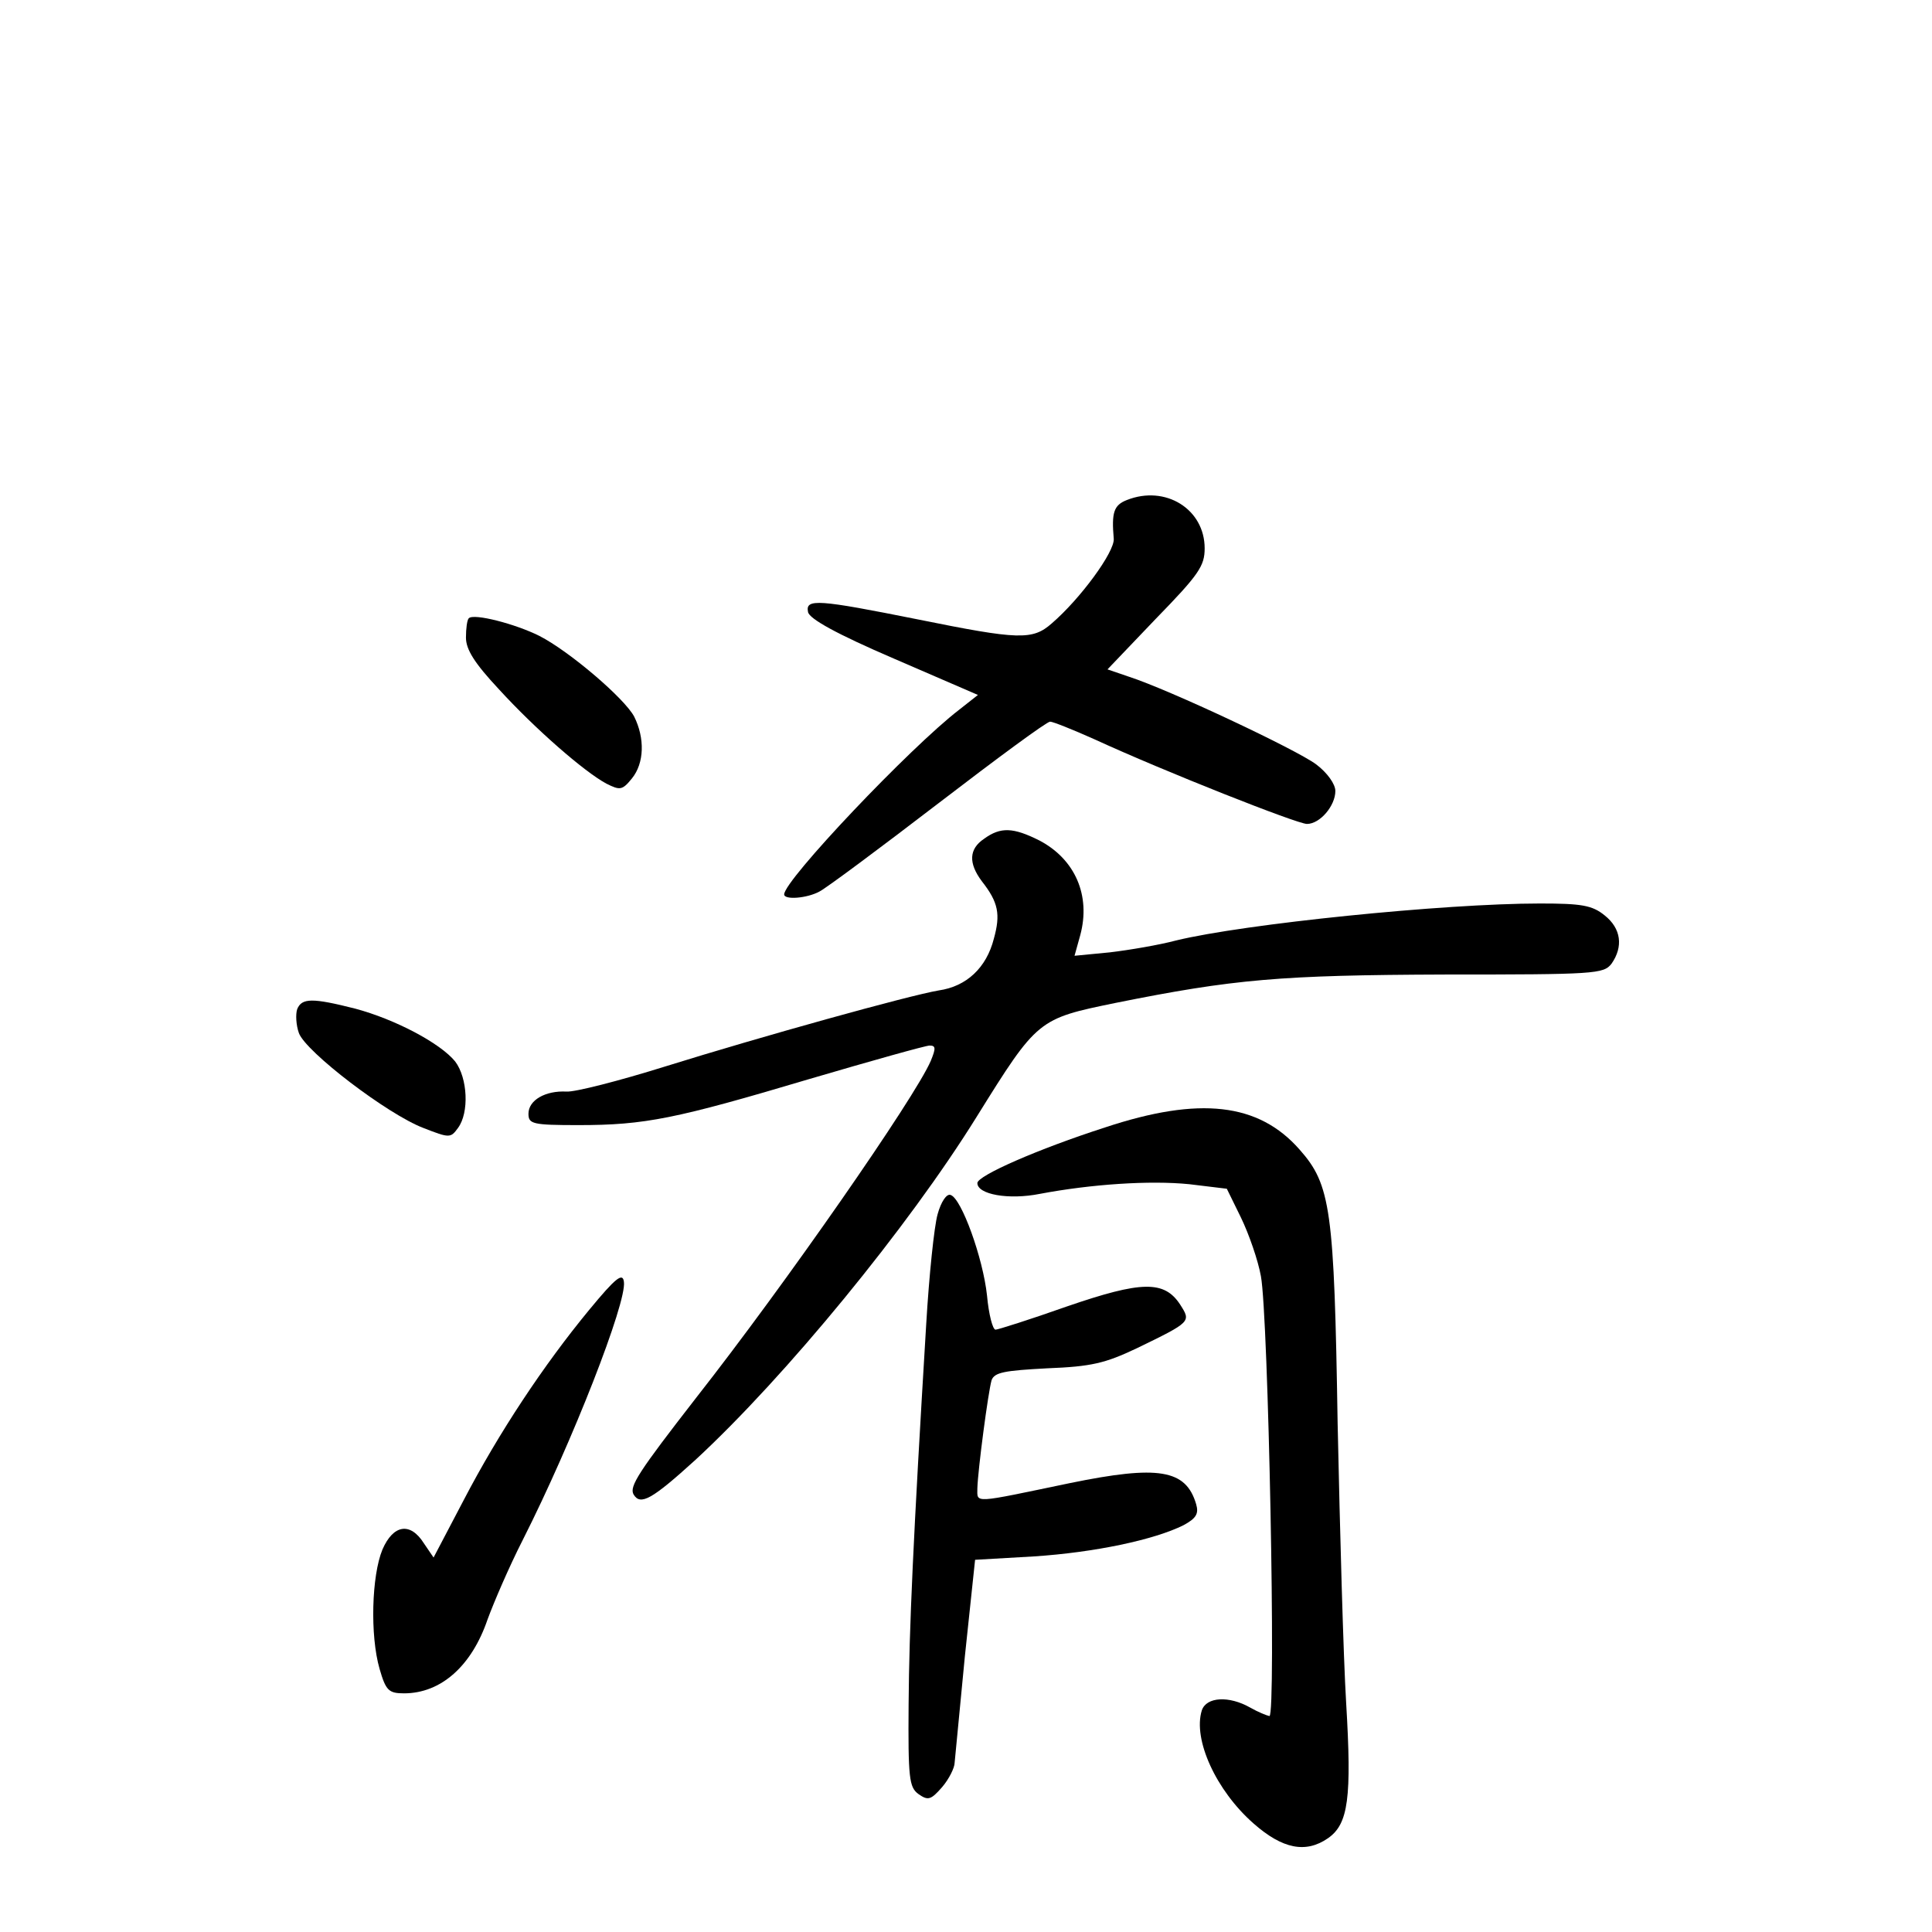 <?xml version="1.0" standalone="no"?>
<!DOCTYPE svg PUBLIC "-//W3C//DTD SVG 20010904//EN"
 "http://www.w3.org/TR/2001/REC-SVG-20010904/DTD/svg10.dtd">
<svg version="1.0" xmlns="http://www.w3.org/2000/svg"
 width="340pt" height="340pt" viewBox="0 0 340 340"
 preserveAspectRatio="xMidYMid meet">
<g transform="translate(0,340) scale(0.1,-0.1)"
fill="#000000" stroke="none">
<path d="M1983 2520 c-23 -9 -27 -22 -23 -68 2 -23 -59 -106 -109 -149 -34
-30 -58 -29 -236 7 -175 35 -198 37 -193 13 2 -12 51 -39 151 -82 l148 -64
-33 -26 c-86 -66 -308 -300 -308 -325 0 -10 40 -7 62 5 12 6 106 76 209 155
103 79 191 144 197 144 5 0 40 -14 78 -31 124 -57 357 -149 374 -149 23 0 50
32 50 58 0 12 -14 32 -34 47 -35 26 -258 131 -329 154 l-38 13 85 89 c76 78
86 93 86 124 0 69 -69 112 -137 85z"/>
<path d="M825 2312 c-3 -3 -5 -18 -5 -34 0 -21 15 -45 58 -91 64 -70 150 -145
189 -166 24 -12 28 -12 45 9 22 27 23 71 4 109 -17 32 -114 115 -167 142 -42
21 -115 40 -124 31z"/>
<path d="M1732 1924 c-27 -18 -28 -43 -4 -75 29 -37 33 -58 21 -101 -13 -51
-48 -84 -97 -91 -53 -9 -312 -81 -482 -134 -80 -25 -158 -45 -173 -44 -37 2
-67 -15 -67 -39 0 -18 7 -20 88 -20 117 0 171 11 406 81 109 32 205 59 212 59
11 0 11 -5 2 -27 -28 -65 -256 -393 -413 -593 -101 -130 -118 -156 -110 -170
12 -20 32 -9 109 61 158 146 374 409 495 604 107 172 108 172 244 200 209 42
290 49 580 50 264 0 279 1 293 19 21 30 17 62 -12 85 -22 18 -41 21 -114 21
-169 0 -521 -36 -640 -65 -30 -8 -83 -17 -117 -21 l-62 -6 10 36 c19 70 -9
134 -72 167 -46 23 -68 24 -97 3z"/>
<path d="M523 1624 c-3 -9 -2 -28 3 -42 12 -33 156 -143 219 -167 46 -18 48
-18 61 0 20 27 17 88 -5 117 -26 32 -105 74 -176 93 -75 19 -94 19 -102 -1z"/>
<path d="M1945 1416 c-118 -38 -225 -85 -225 -98 0 -20 55 -30 110 -19 90 17
193 24 263 17 l66 -8 25 -51 c14 -29 30 -75 35 -103 13 -69 27 -774 15 -774
-5 1 -20 7 -34 15 -37 21 -77 19 -85 -5 -16 -51 25 -141 91 -199 51 -45 92
-53 131 -26 36 25 42 71 32 238 -5 83 -11 305 -15 492 -6 377 -12 420 -67 482
-72 82 -176 94 -342 39z"/>
<path d="M1650 1263 c-6 -21 -15 -108 -20 -193 -23 -380 -30 -535 -31 -669 -1
-130 1 -146 17 -158 17 -12 22 -11 42 12 12 14 22 34 22 43 1 9 9 94 18 187
l18 170 104 6 c106 7 211 29 263 55 22 12 27 20 22 37 -18 61 -66 69 -222 37
-173 -36 -163 -36 -163 -9 1 33 19 169 25 190 5 14 23 17 98 21 78 3 102 9
157 35 97 47 96 47 77 77 -28 43 -68 42 -199 -3 -65 -23 -122 -41 -126 -41 -5
0 -12 27 -15 60 -7 66 -45 171 -64 177 -7 3 -17 -12 -23 -34z"/>
<path d="M1037 1095 c-80 -97 -159 -216 -221 -335 l-53 -101 -17 25 c-24 38
-54 33 -73 -11 -19 -46 -22 -151 -5 -210 11 -38 16 -43 43 -43 65 0 119 48
147 130 11 30 38 93 62 140 88 174 183 418 178 454 -2 17 -14 8 -61 -49z"/>
</g>
</svg>
